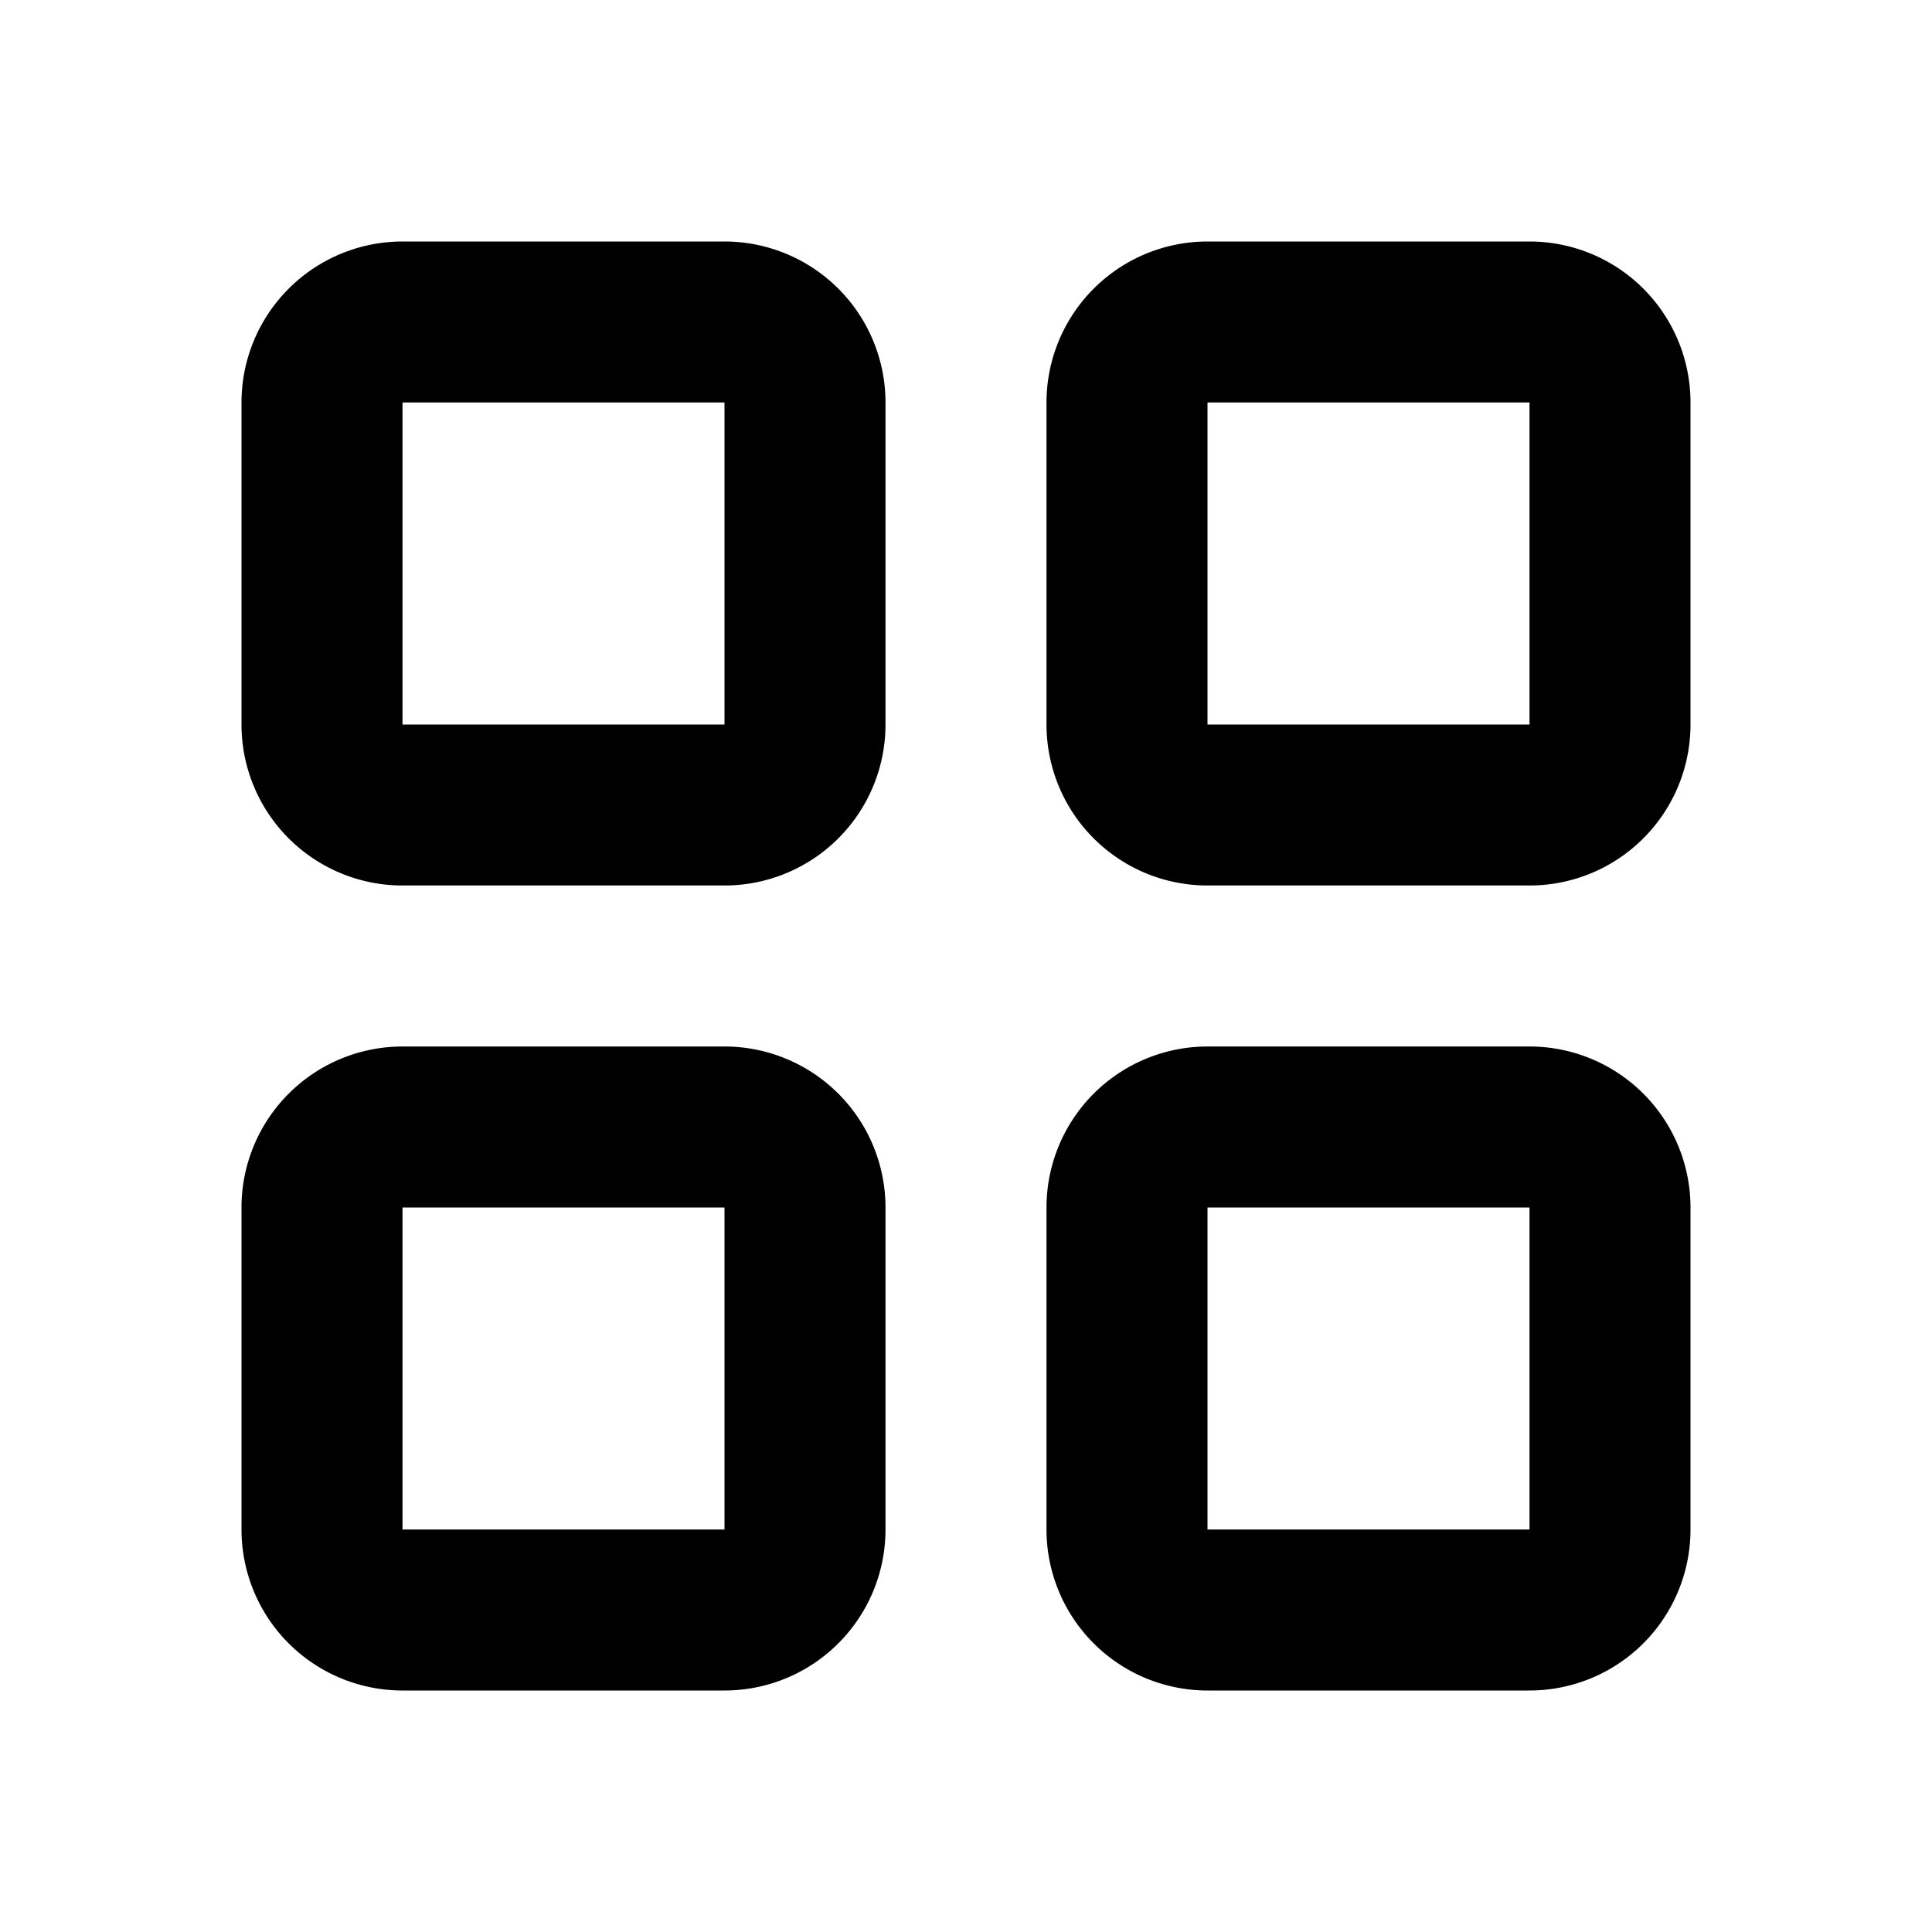 <svg xmlns="http://www.w3.org/2000/svg" class="card-details_svg__icon" viewBox="0 0 1024 1024"><path d="M153.003 153.003A85.333 85.333 0 0 1 213.333 128H384a85.333 85.333 0 0 1 85.333 85.333V384A85.333 85.333 0 0 1 384 469.333H213.333A85.333 85.333 0 0 1 128 384V213.333a85.333 85.333 0 0 1 25.003-60.33zM384 213.333H213.333V384H384V213.333zM153.003 579.67a85.333 85.333 0 0 1 60.33-25.002H384A85.333 85.333 0 0 1 469.333 640v170.667A85.333 85.333 0 0 1 384 896H213.333A85.333 85.333 0 0 1 128 810.667V640a85.333 85.333 0 0 1 25.003-60.33zM384 640H213.333v170.667H384V640zm195.67-60.33A85.333 85.333 0 0 1 640 554.666h170.667A85.333 85.333 0 0 1 896 640v170.667A85.333 85.333 0 0 1 810.667 896H640a85.333 85.333 0 0 1-85.333-85.333V640a85.333 85.333 0 0 1 25.002-60.33zM810.666 640H640v170.667h170.667V640zM579.669 153.003A85.333 85.333 0 0 1 640 128h170.667A85.333 85.333 0 0 1 896 213.333V384a85.333 85.333 0 0 1-85.333 85.333H640A85.333 85.333 0 0 1 554.667 384V213.333a85.333 85.333 0 0 1 25.002-60.33zm230.998 60.33H640V384h170.667V213.333z"/></svg>